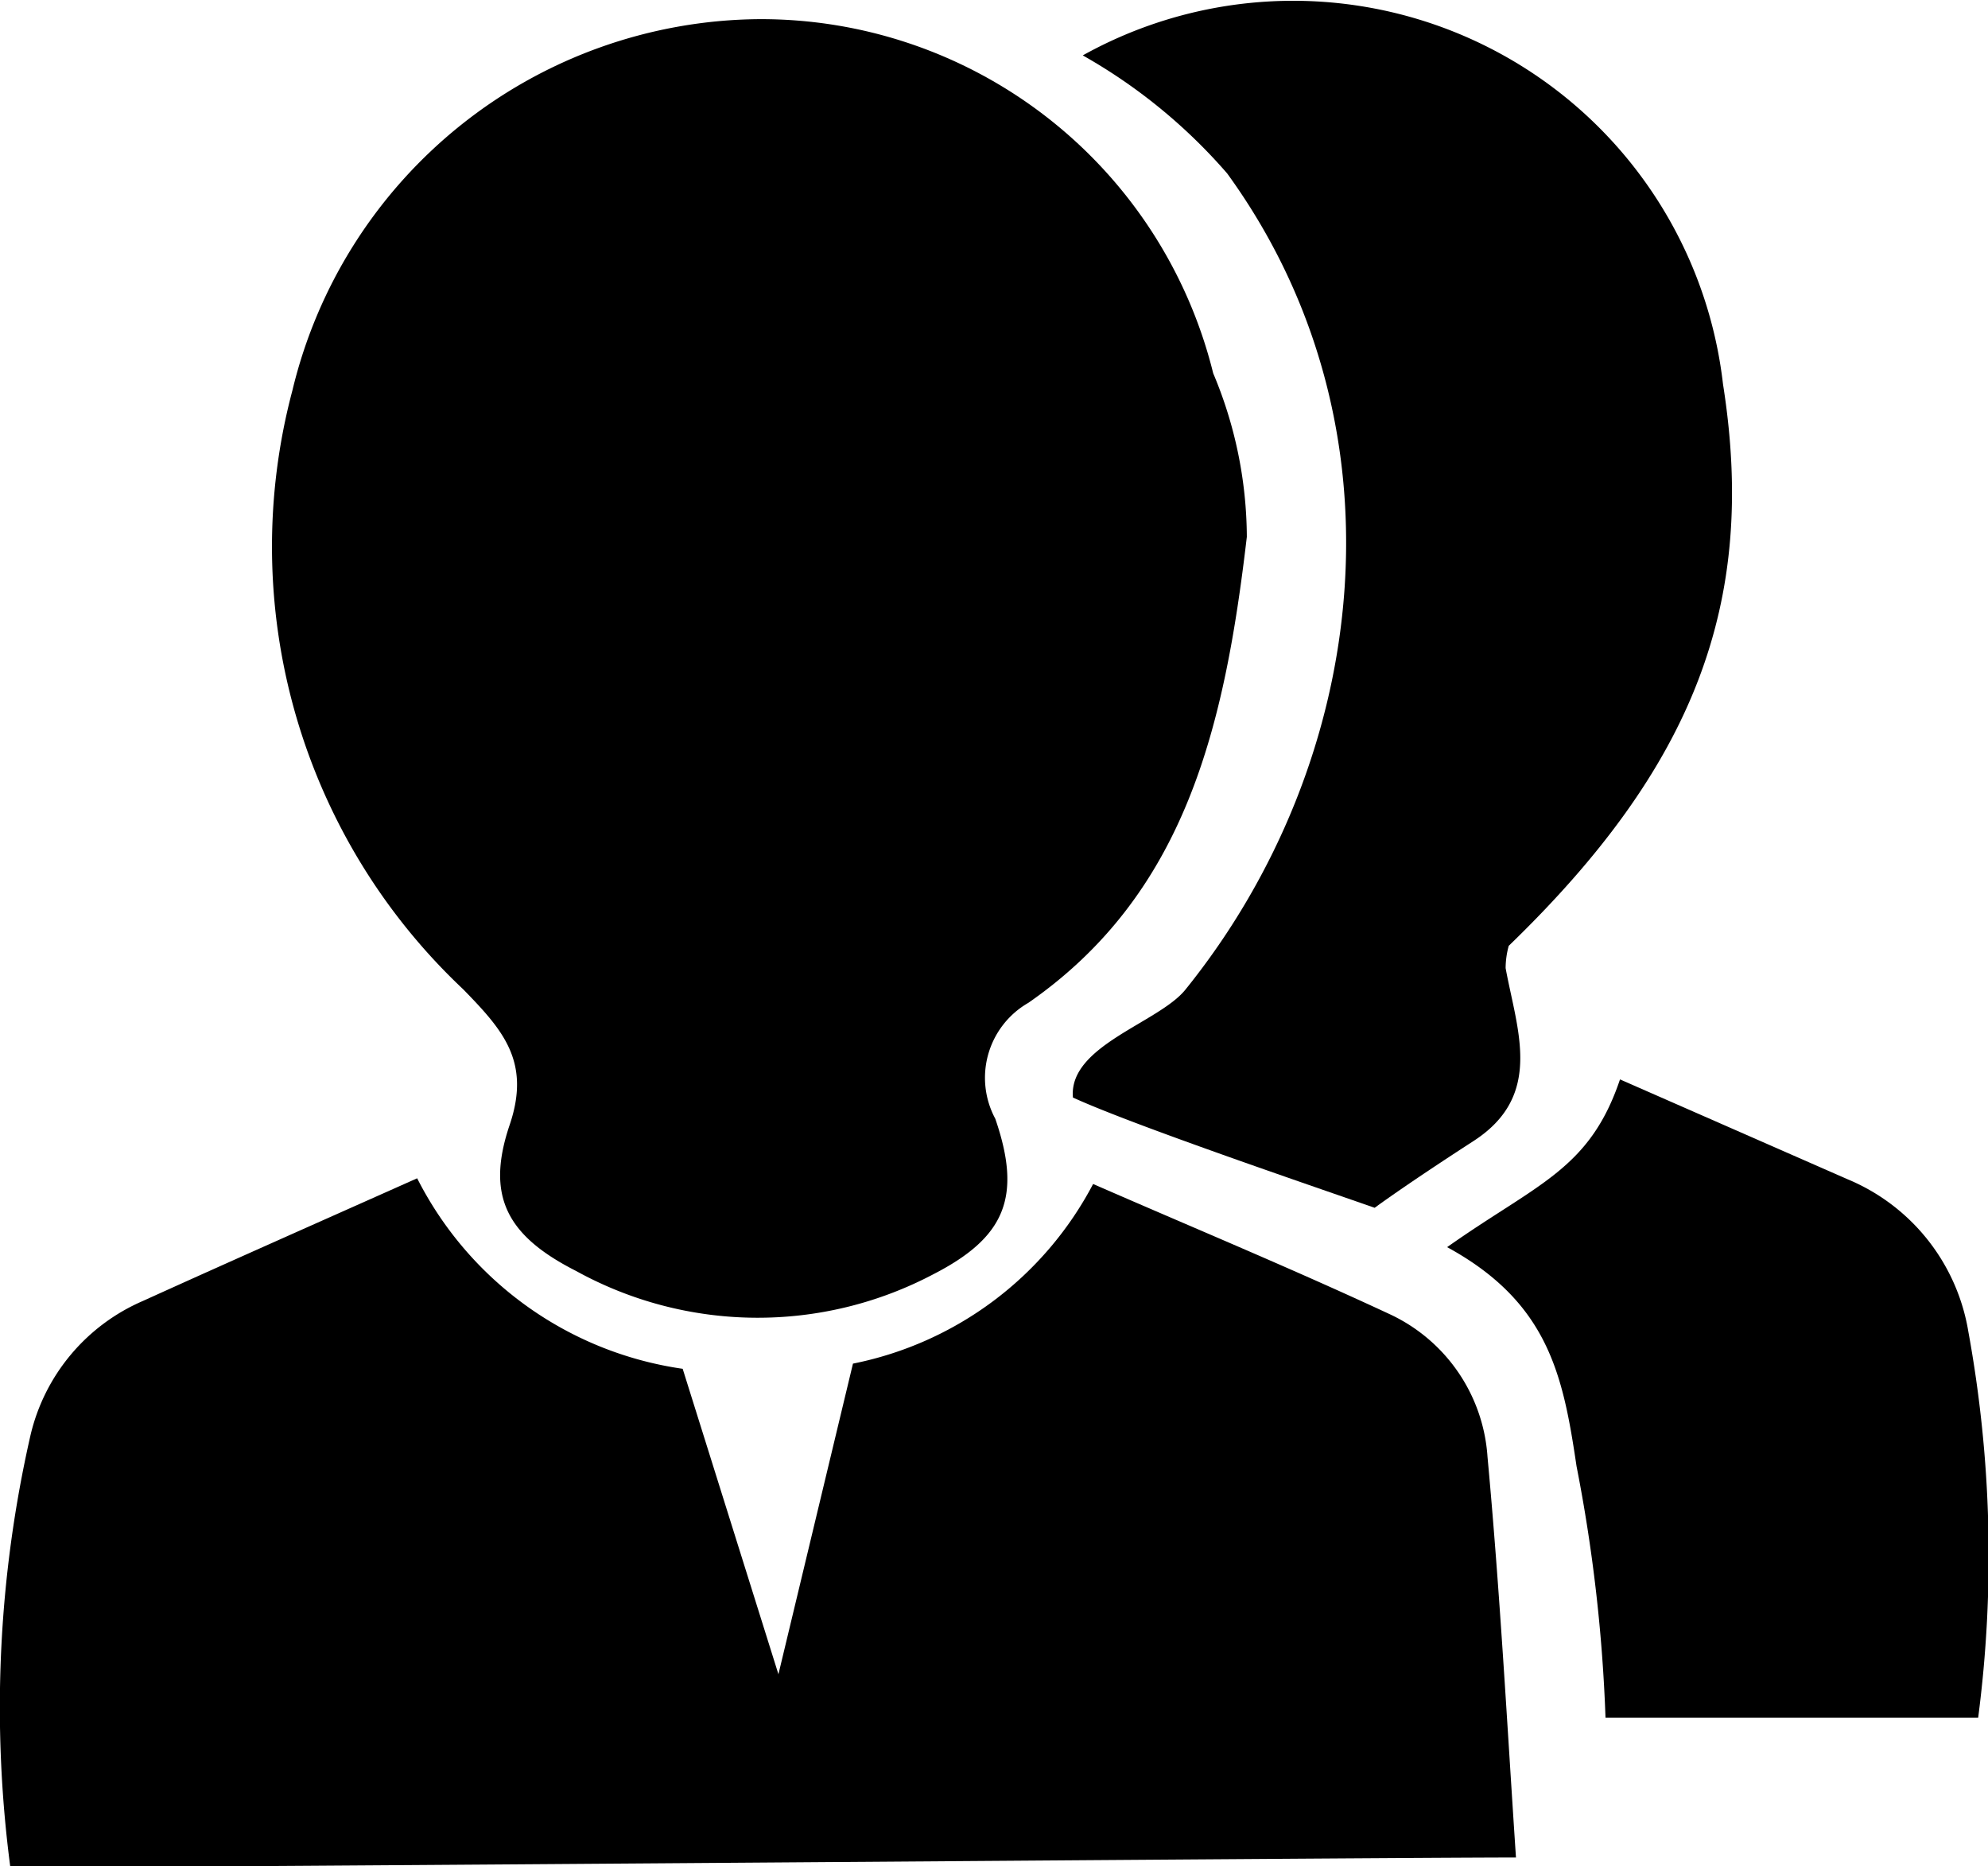 <svg id="class" data-name="圖層 1" xmlns="http://www.w3.org/2000/svg" viewBox="0 0 38.41 36.05" fill="currentColor"><path class="cls-1" d="M24.8,12.3c-.43,3.67-1.18,6.89-4.22,9a1.67,1.67,0,0,0-.64,2.24c.52,1.51.19,2.29-1.19,3a7.27,7.27,0,0,1-6.91-.06c-1.34-.68-1.75-1.45-1.28-2.83.41-1.22-.14-1.83-.9-2.61A11.74,11.74,0,0,1,6.36,9.47a9.35,9.35,0,0,1,9-7.17,9,9,0,0,1,8.79,6.84A8.21,8.21,0,0,1,24.8,12.3Z" transform="translate(-0.71 -1.93)"/><path class="cls-1" d="M21.63,3A8.36,8.36,0,0,1,34,9.35c.67,4.24-.57,7.4-4.14,10.85a1.65,1.65,0,0,0-.06.43c.22,1.2.74,2.46-.62,3.34s-1.91,1.29-1.91,1.29c-1.26-.44-4.7-1.61-5.83-2.13-.09-1,1.65-1.44,2.17-2.08,3.57-4.42,4.36-10.88.81-15.77A10.56,10.56,0,0,0,21.63,3Z" transform="translate(-0.71 -1.93)"/><path class="cls-1" d="M38.93,35.11h-7.2a30.9,30.9,0,0,0-.56-4.86c-.26-1.75-.54-3.16-2.5-4.23,1.74-1.23,2.75-1.49,3.34-3.24l4.4,1.93a3.87,3.87,0,0,1,2.33,2.94A24.14,24.14,0,0,1,38.93,35.11Z" transform="translate(-0.71 -1.93)"/><path class="cls-1" d="M29.45,30.07a3.28,3.28,0,0,0-1.9-2.76c-1.89-.88-3.82-1.68-5.72-2.51a6.73,6.73,0,0,1-4.64,3.47l-1.44,6L13.9,28.37a6.84,6.84,0,0,1-5.13-3.68c-1.86.83-3.58,1.59-5.3,2.37A3.76,3.76,0,0,0,1.3,29.65,23.64,23.64,0,0,0,.91,38c3.54,0,26.47-.19,29.09-.19C29.83,35.26,29.69,32.66,29.45,30.07Z" transform="translate(-0.71 -1.93)"/></svg>